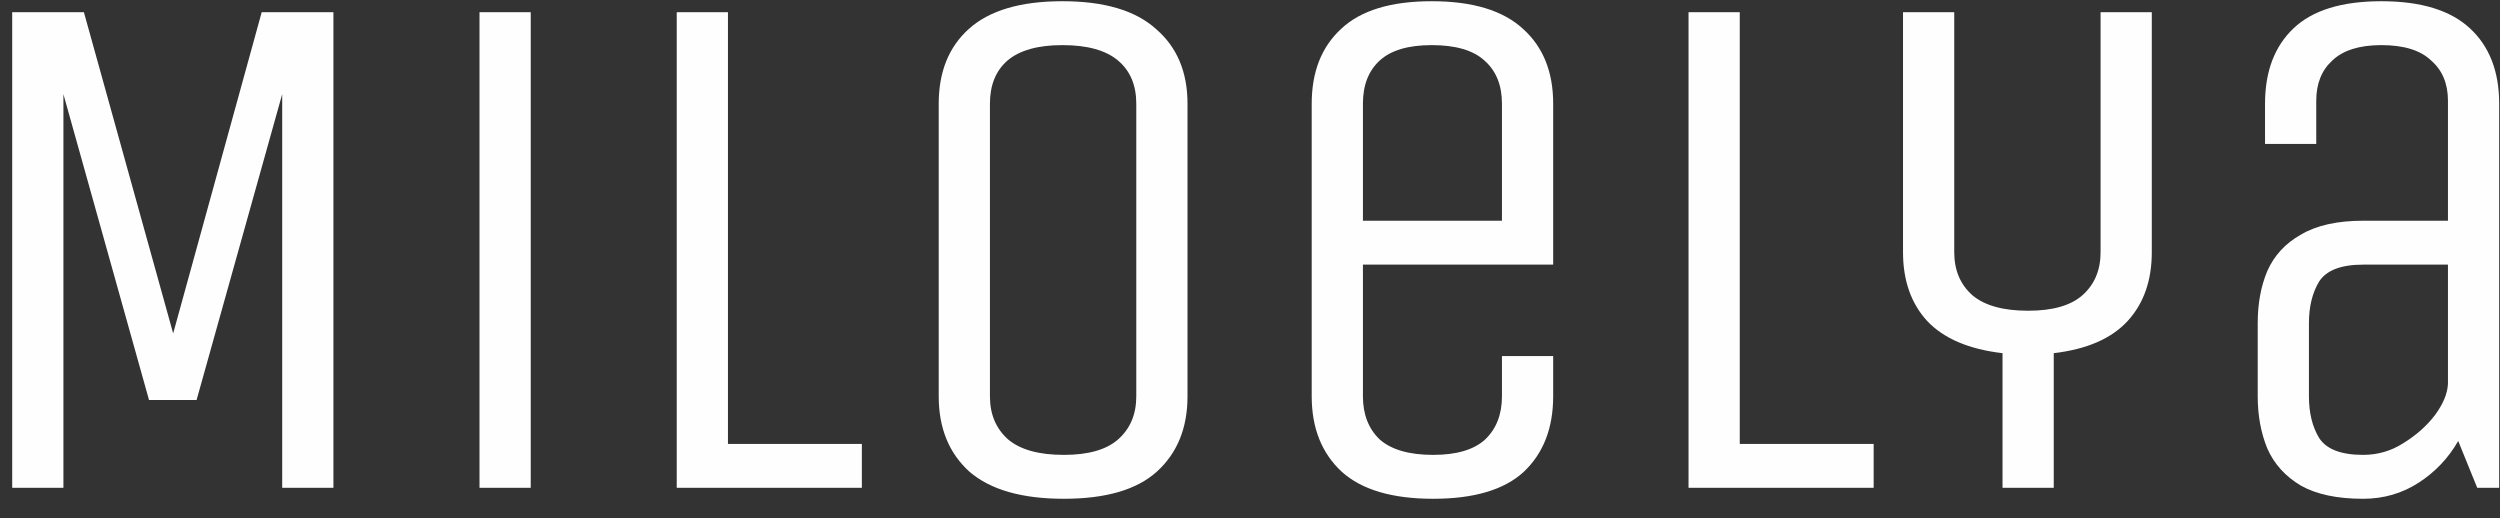 <svg width="82" height="17" viewBox="0 0 82 17" fill="none" xmlns="http://www.w3.org/2000/svg">
<rect x="0" y="0" width="82" height="17" fill="#333333" stroke="none"/>
<path d="M0.4 16V0.4H2.752L5.68 10.936L8.584 0.4H10.936V16H9.256V3.088L6.448 13.12H4.888L2.08 3.088V16H0.4ZM15.728 16V0.4H17.408V16H15.728ZM22.197 0.4H23.877V14.56H28.269V16H22.197V0.4ZM38.95 13C38.95 14.04 38.614 14.864 37.942 15.472C37.286 16.064 36.27 16.36 34.894 16.36C33.518 16.36 32.486 16.064 31.798 15.472C31.126 14.864 30.79 14.04 30.79 13V3.4C30.79 2.36 31.118 1.544 31.774 0.952C32.446 0.344 33.47 0.04 34.846 0.04C36.222 0.04 37.246 0.344 37.918 0.952C38.606 1.544 38.95 2.36 38.95 3.4V13ZM37.27 3.4C37.27 2.792 37.07 2.32 36.67 1.984C36.27 1.648 35.662 1.48 34.846 1.48C34.046 1.48 33.446 1.648 33.046 1.984C32.662 2.32 32.47 2.792 32.47 3.4V13C32.47 13.592 32.67 14.064 33.07 14.416C33.47 14.752 34.078 14.92 34.894 14.92C35.694 14.92 36.286 14.752 36.67 14.416C37.07 14.064 37.27 13.592 37.27 13V3.4ZM49.264 11.68H50.944V13C50.944 14.04 50.624 14.864 49.984 15.472C49.344 16.064 48.352 16.36 47.008 16.36C45.664 16.36 44.664 16.064 44.008 15.472C43.352 14.864 43.024 14.04 43.024 13V3.4C43.024 2.36 43.344 1.544 43.984 0.952C44.624 0.344 45.616 0.04 46.96 0.04C48.304 0.04 49.304 0.344 49.96 0.952C50.616 1.544 50.944 2.36 50.944 3.4V8.68H44.704V13C44.704 13.592 44.888 14.064 45.256 14.416C45.64 14.752 46.224 14.92 47.008 14.92C47.776 14.92 48.344 14.752 48.712 14.416C49.08 14.064 49.264 13.592 49.264 13V11.68ZM44.704 7.24H49.264V3.4C49.264 2.792 49.072 2.32 48.688 1.984C48.32 1.648 47.744 1.48 46.96 1.48C46.192 1.48 45.624 1.648 45.256 1.984C44.888 2.32 44.704 2.792 44.704 3.4V7.24ZM55.384 0.4H57.064V14.56H61.456V16H55.384V0.4ZM65.683 16V11.584C64.579 11.456 63.755 11.104 63.211 10.528C62.683 9.952 62.419 9.2 62.419 8.272V0.4H64.099V8.272C64.099 8.864 64.299 9.336 64.699 9.688C65.099 10.024 65.707 10.192 66.523 10.192C67.323 10.192 67.915 10.024 68.299 9.688C68.699 9.336 68.899 8.864 68.899 8.272V0.4H70.579V8.272C70.579 9.2 70.315 9.952 69.787 10.528C69.259 11.104 68.451 11.456 67.363 11.584V16H65.683ZM81.253 16L80.629 14.464C80.309 15.024 79.877 15.48 79.333 15.832C78.789 16.184 78.181 16.36 77.509 16.36C76.661 16.36 75.981 16.216 75.469 15.928C74.957 15.624 74.589 15.216 74.365 14.704C74.157 14.192 74.053 13.624 74.053 13V10.6C74.053 9.96 74.157 9.392 74.365 8.896C74.589 8.384 74.957 7.984 75.469 7.696C75.981 7.392 76.661 7.24 77.509 7.24H80.293V3.304C80.293 2.744 80.109 2.304 79.741 1.984C79.389 1.648 78.845 1.48 78.109 1.48C77.389 1.48 76.853 1.648 76.501 1.984C76.149 2.304 75.973 2.744 75.973 3.304V4.72H74.293V3.4C74.293 2.344 74.605 1.52 75.229 0.928C75.853 0.336 76.813 0.04 78.109 0.04C79.405 0.04 80.373 0.336 81.013 0.928C81.653 1.52 81.973 2.344 81.973 3.4V16H81.253ZM80.293 8.68H77.509C76.789 8.68 76.309 8.864 76.069 9.232C75.845 9.6 75.733 10.056 75.733 10.6V13C75.733 13.544 75.845 14 76.069 14.368C76.309 14.736 76.789 14.92 77.509 14.92C77.989 14.92 78.429 14.792 78.829 14.536C79.245 14.28 79.589 13.976 79.861 13.624C80.133 13.256 80.277 12.912 80.293 12.592V8.68Z" fill="#FEFEFE"/>
</svg>
